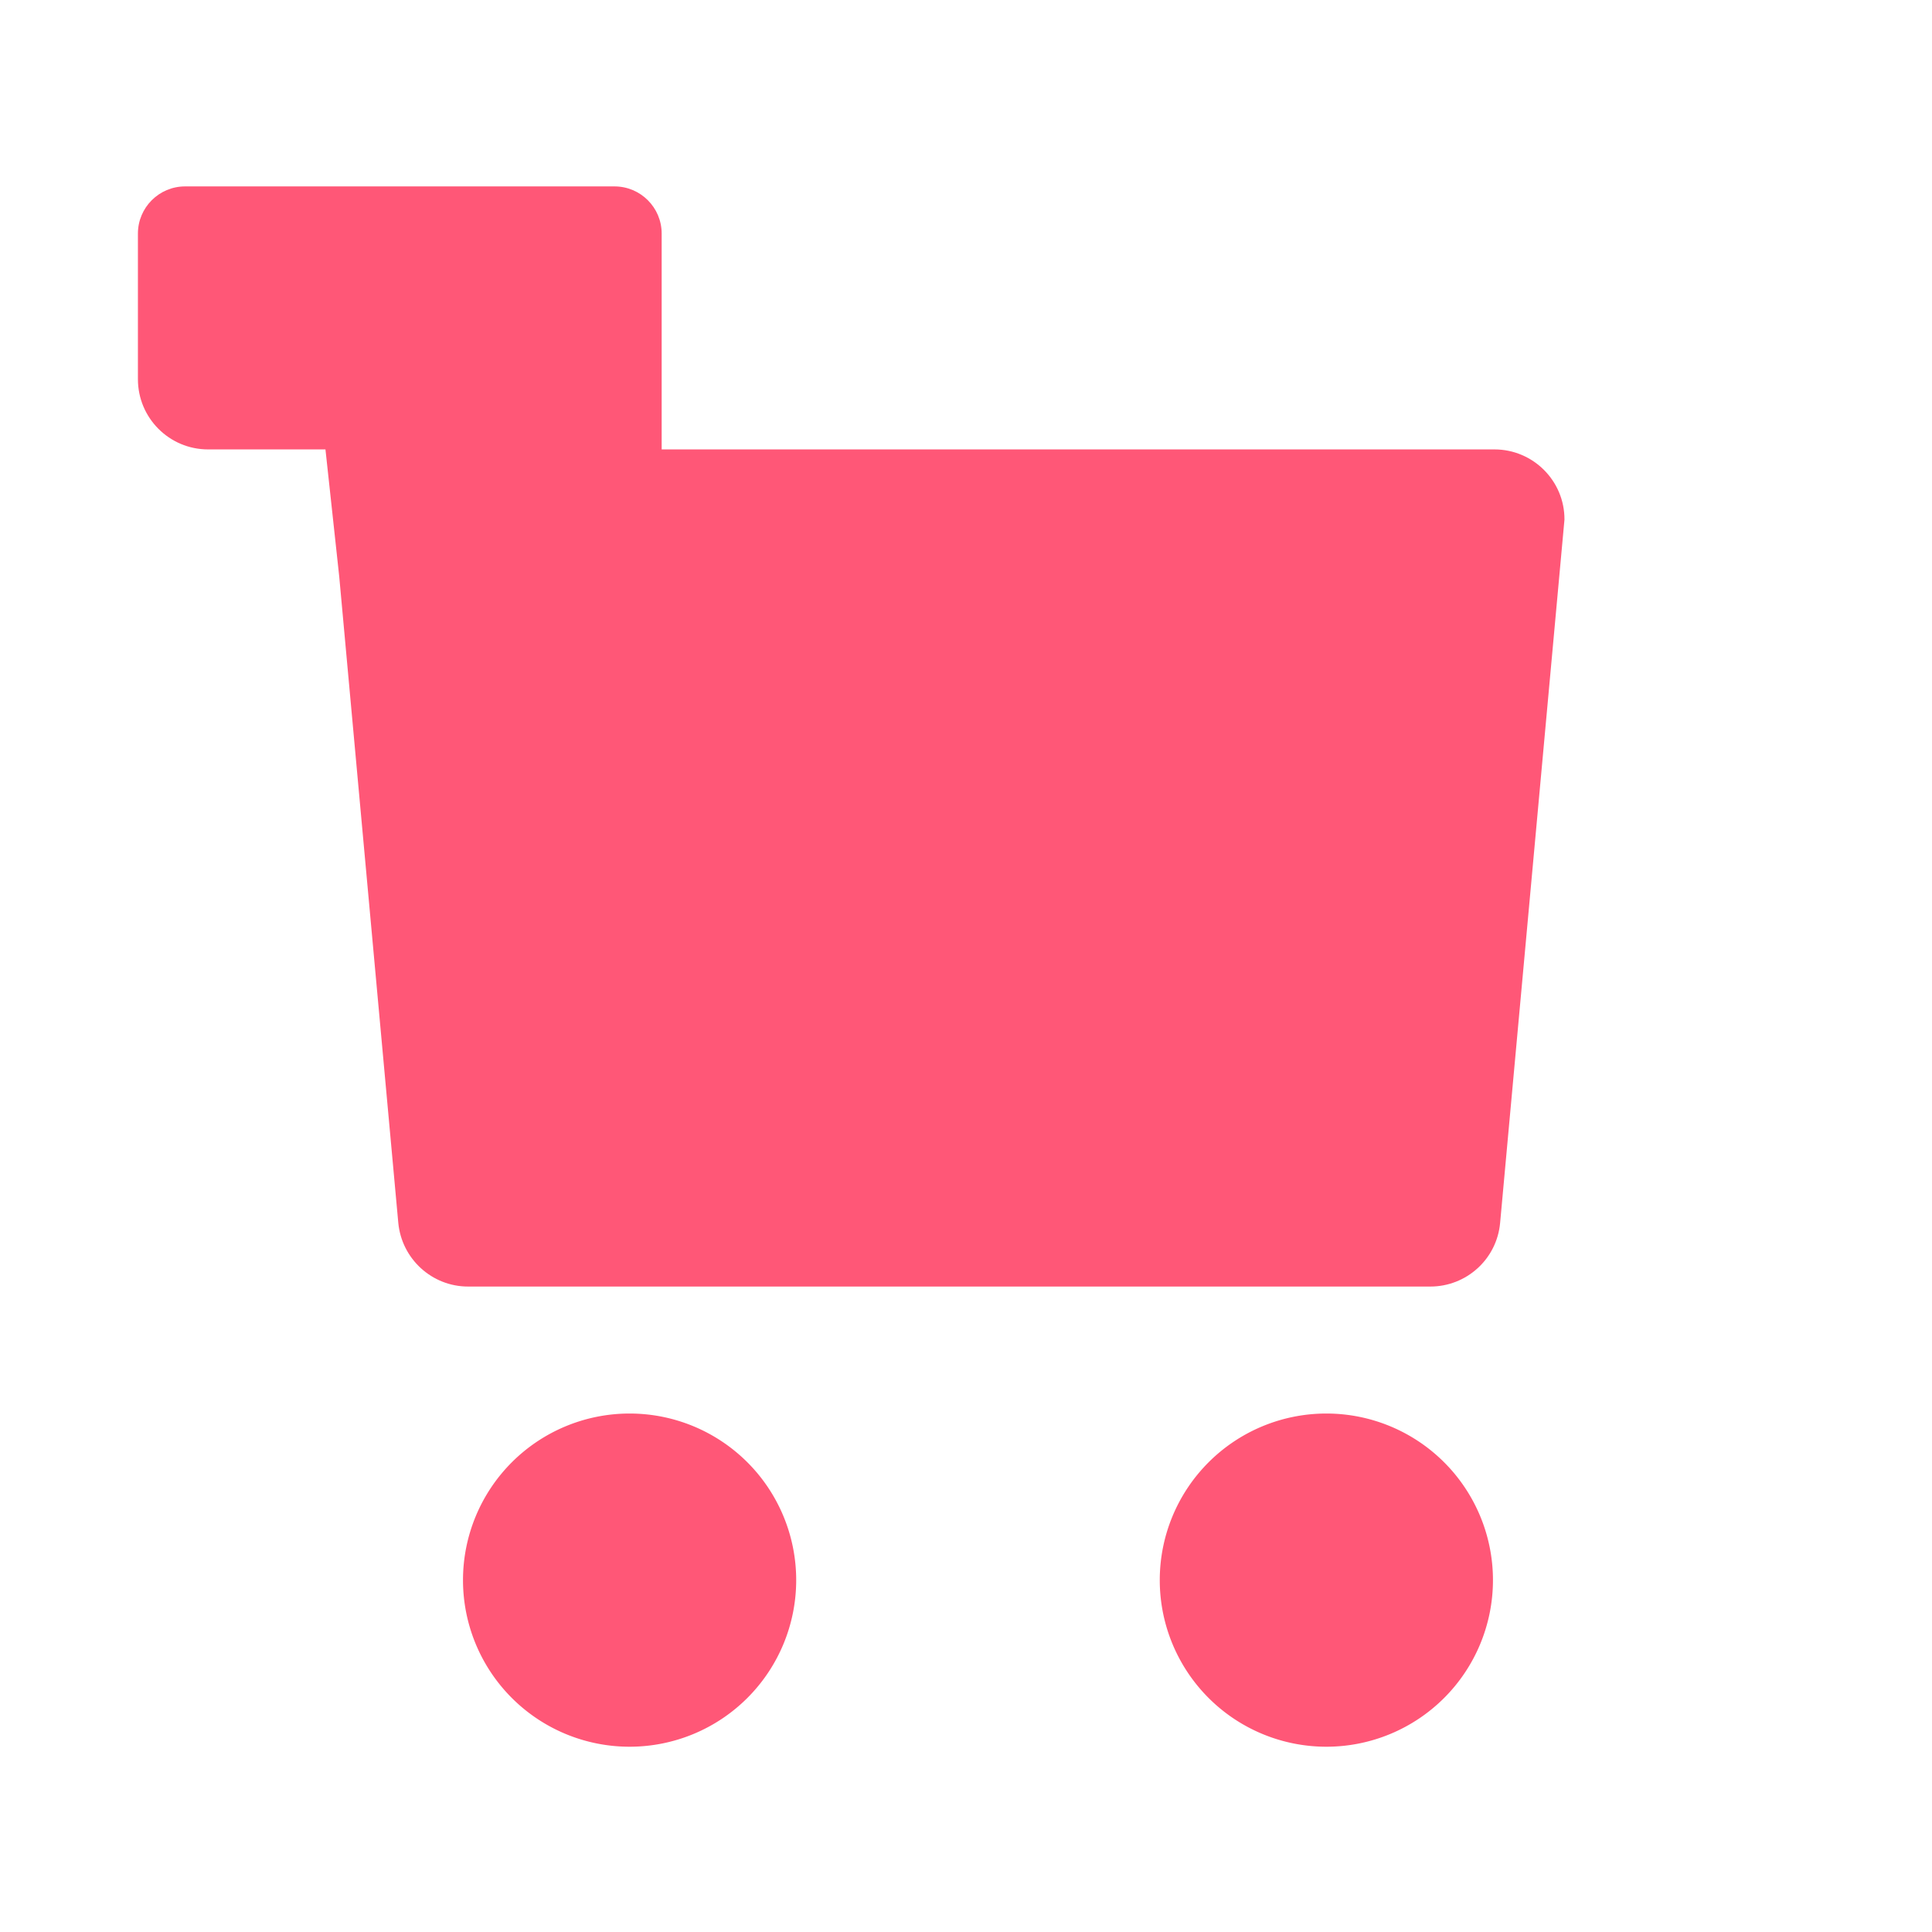 <?xml version="1.0" standalone="no"?><!DOCTYPE svg PUBLIC "-//W3C//DTD SVG 1.1//EN" "http://www.w3.org/Graphics/SVG/1.1/DTD/svg11.dtd"><svg class="icon" width="200px" height="200.00px" viewBox="0 0 1024 1024" version="1.1" xmlns="http://www.w3.org/2000/svg"><path d="M792.1 238.2H350.7V123.8c0-13.8-11.2-25-25-25H98.1c-13.8 0-25 11.2-25 25V201c0 20.5 16.6 37.2 37.2 37.2h62.2l7.3 67.4 31.3 342.5c1.8 19.1 17.8 33.8 37 33.8h510c19.2 0 35.3-14.6 37-33.8l34.1-372.7c0.1-20.5-16.6-37.2-37.1-37.2z" fill="#ff5777" /><path d="M703 837.5m-88.3 0a88.3 88.3 0 1 0 176.6 0 88.3 88.3 0 1 0-176.6 0Z" fill="#ff5777" /><path d="M333.7 837.5m-88.3 0a88.3 88.3 0 1 0 176.6 0 88.3 88.3 0 1 0-176.6 0Z" fill="#ff5777" /></svg>